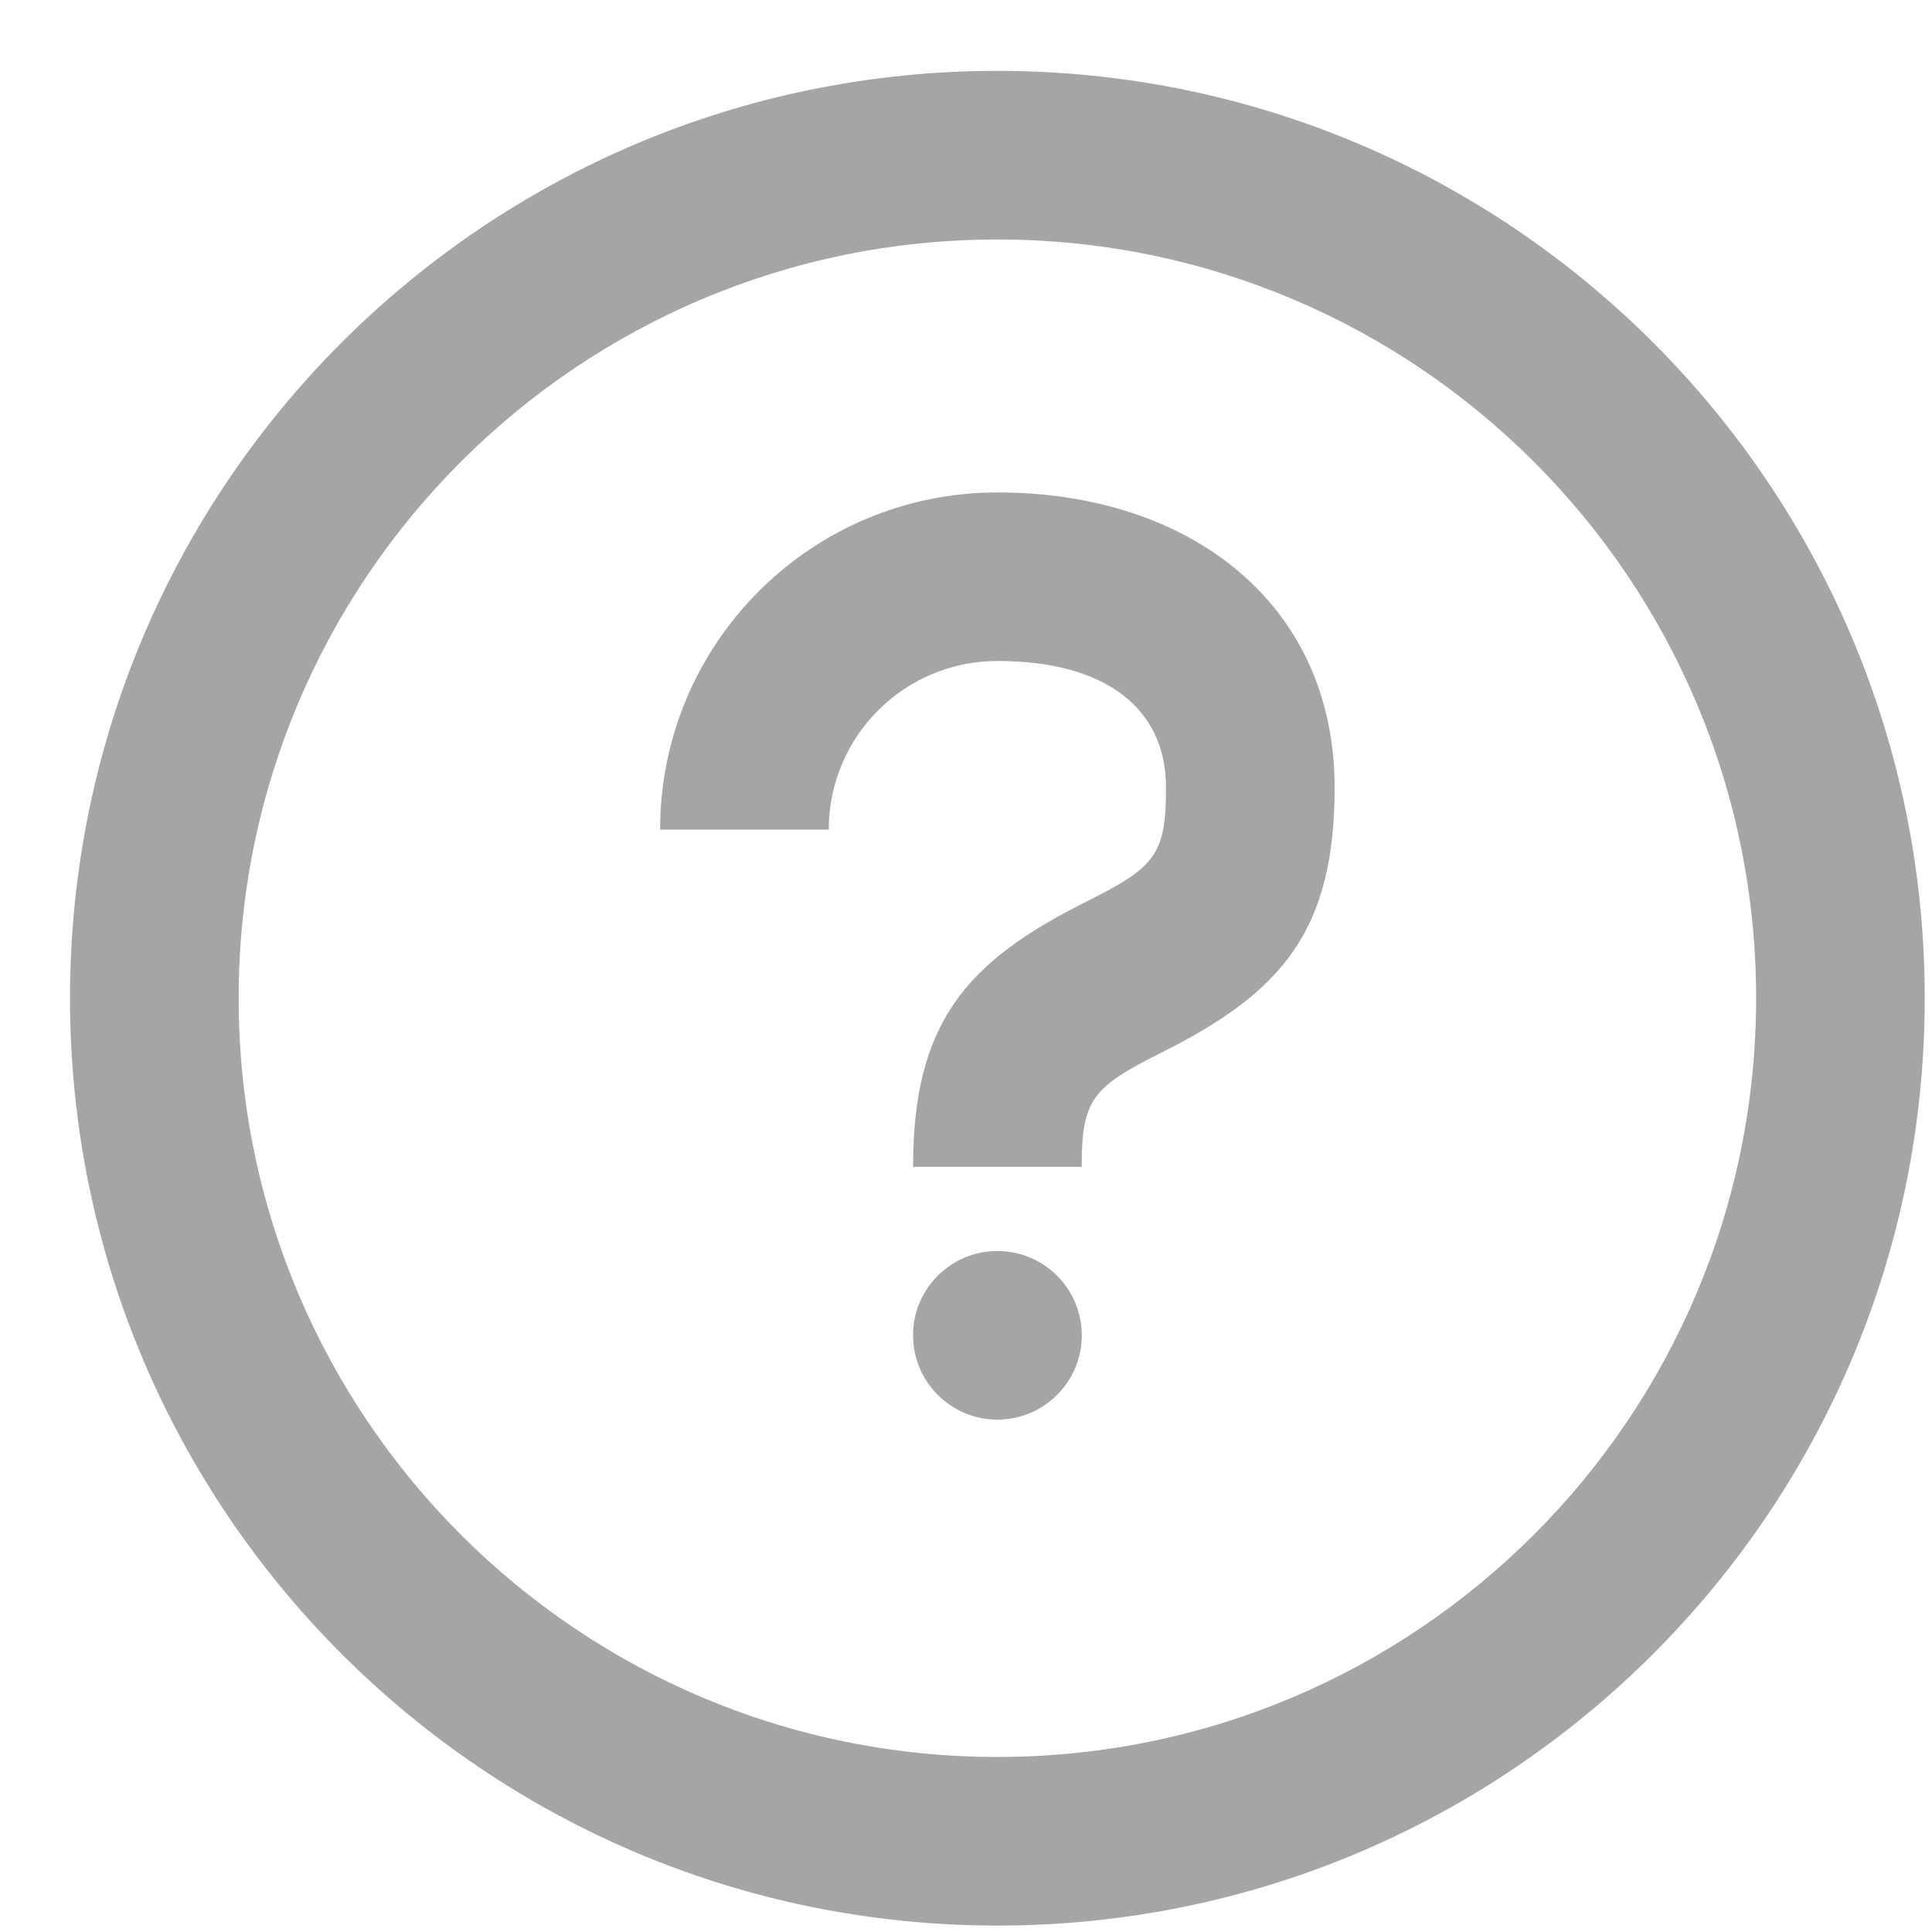 <svg width="25" height="25" viewBox="0 0 25 25" fill="none" xmlns="http://www.w3.org/2000/svg">
<path fill-rule="evenodd" clip-rule="evenodd" d="M12.906 24.917C6.279 24.917 0.906 19.544 0.906 12.917C0.906 6.29 6.279 0.917 12.906 0.917C19.533 0.917 24.906 6.29 24.906 12.917C24.906 19.544 19.533 24.917 12.906 24.917ZM12.906 22.735C18.328 22.735 22.724 18.339 22.724 12.917C22.724 7.495 18.328 3.099 12.906 3.099C7.484 3.099 3.088 7.495 3.088 12.917C3.088 18.339 7.484 22.735 12.906 22.735ZM12.906 18.37C12.304 18.37 11.815 17.881 11.815 17.279C11.815 16.676 12.304 16.188 12.906 16.188C13.509 16.188 13.998 16.676 13.998 17.279C13.998 17.881 13.509 18.37 12.906 18.37ZM13.997 15.099H11.815C11.815 13.242 12.496 12.447 14.055 11.668C14.951 11.22 15.088 11.061 15.088 10.19C15.088 9.16 14.299 8.553 12.906 8.553C11.701 8.553 10.724 9.53 10.724 10.735H8.542C8.542 8.325 10.496 6.372 12.906 6.372C15.398 6.372 17.27 7.812 17.27 10.19C17.27 12.046 16.588 12.841 15.03 13.62C14.134 14.068 13.997 14.228 13.997 15.099Z" fill="#A5A5A5"/>
</svg>
